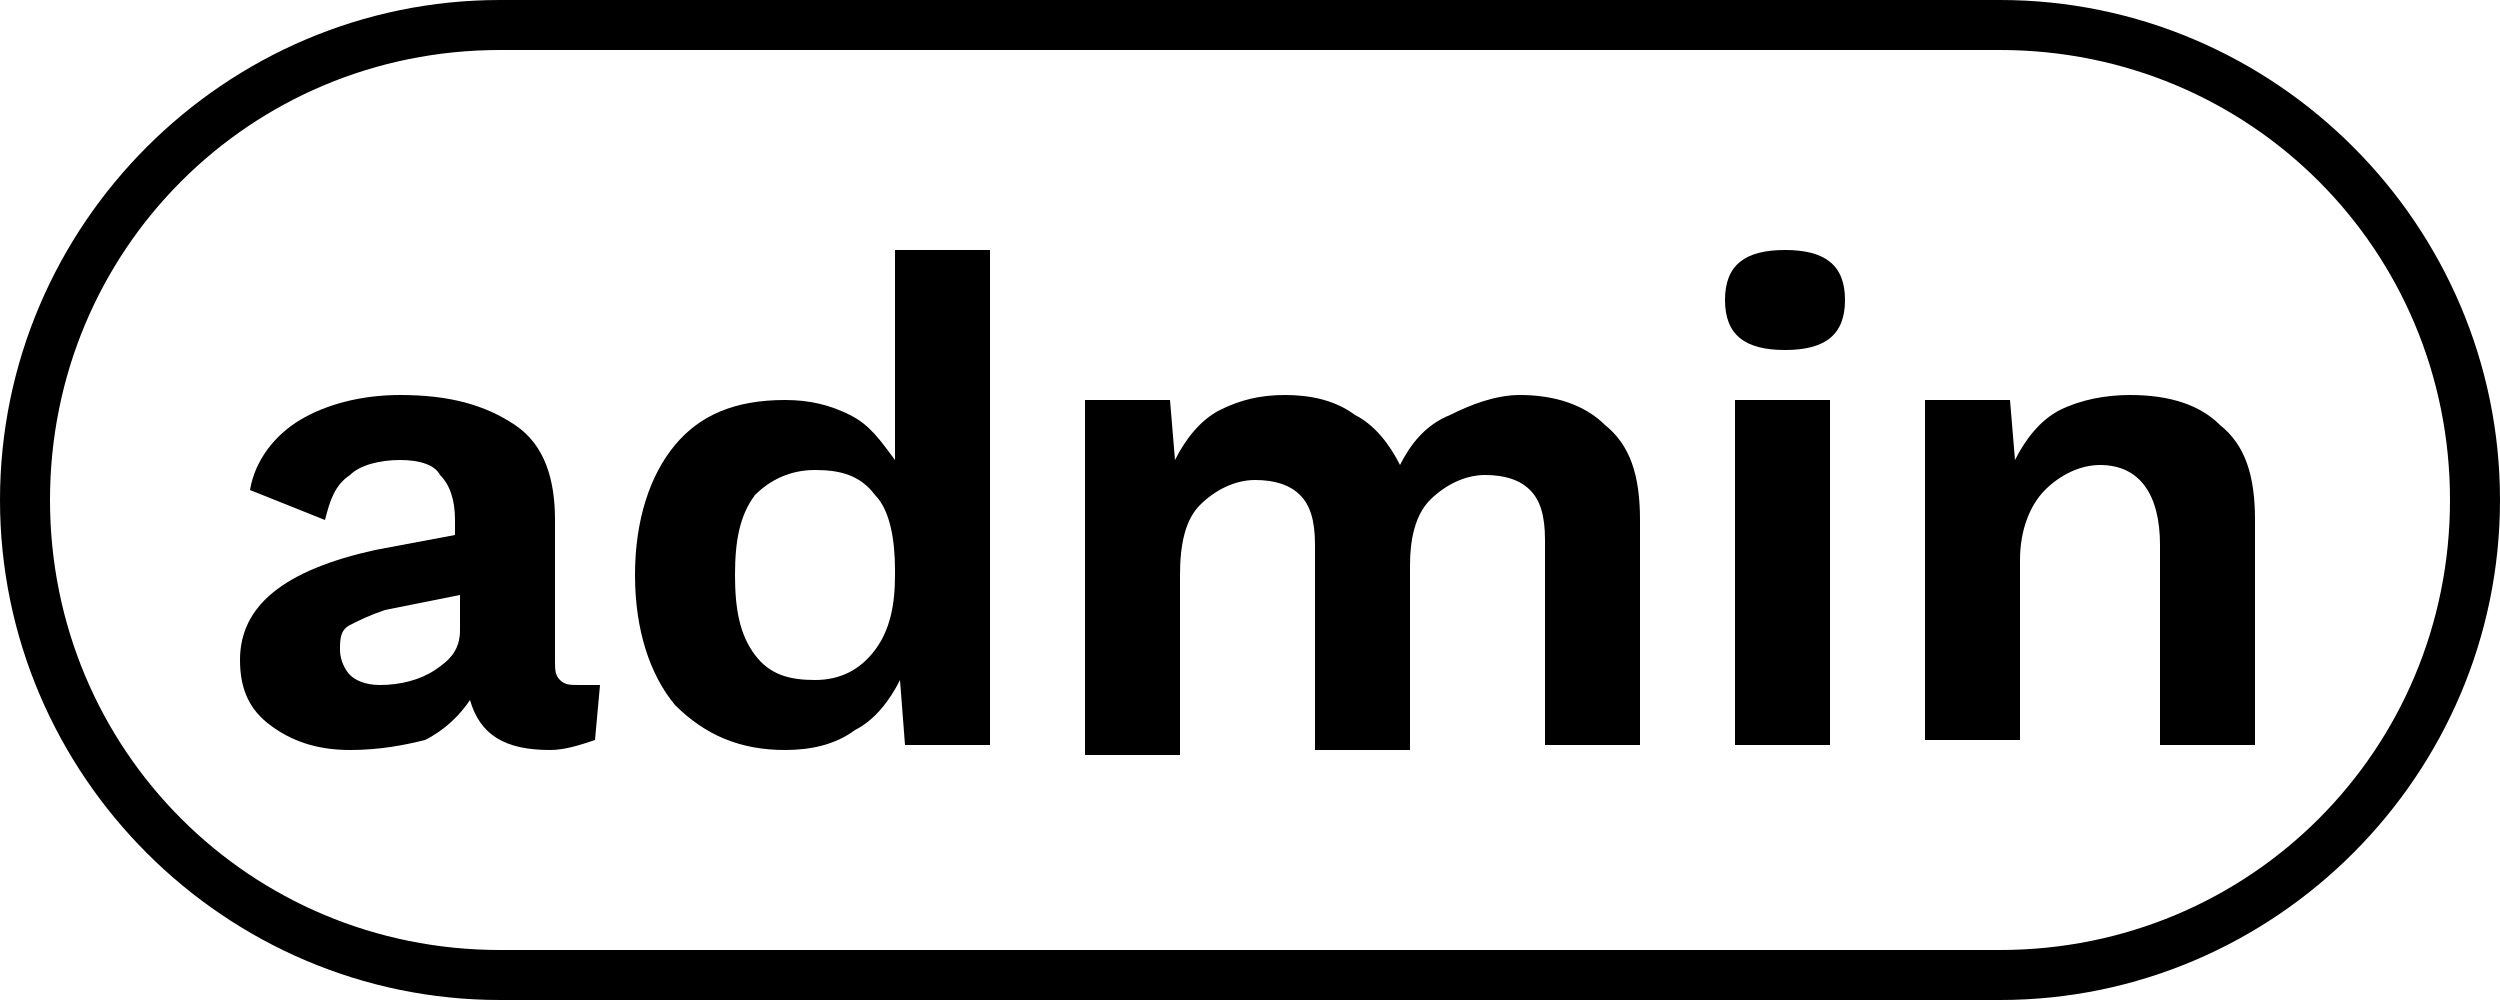 <?xml version="1.0" encoding="utf-8"?>
<!-- Generator: Adobe Illustrator 24.1.0, SVG Export Plug-In . SVG Version: 6.00 Build 0)  -->
<svg version="1.1" id="레이어_1" xmlns="http://www.w3.org/2000/svg" xmlns:xlink="http://www.w3.org/1999/xlink" x="0px"
	 y="0px" viewBox="0 0 50 20" style="enable-background:new 0 0 50 20;" xml:space="preserve">
<g>
	<path d="M40,1c5,0,9,4,9,9c0,5-4,9-9,9H10c-5,0-9-4-9-9c0-5,4-9,9-9H40 M40,0H10C4.5,0,0,4.5,0,10v0c0,5.5,4.5,10,10,10h30
		c5.5,0,10-4.5,10-10v0C50,4.5,45.5,0,40,0L40,0z"/>
</g>
<g>
	<path d="M12,13.7l-0.1,1.1C11.6,14.9,11.3,15,11,15c-0.9,0-1.4-0.3-1.6-1c-0.2,0.3-0.5,0.6-0.9,0.8C8.1,14.9,7.6,15,7,15
		c-0.7,0-1.2-0.2-1.6-0.5c-0.4-0.3-0.6-0.7-0.6-1.3c0-1.1,0.9-1.8,2.7-2.2l1.6-0.3v-0.3c0-0.4-0.1-0.7-0.3-0.9
		C8.7,9.3,8.4,9.2,8,9.2c-0.4,0-0.8,0.1-1,0.3C6.7,9.7,6.6,10,6.5,10.4L5,9.8c0.1-0.6,0.5-1.1,1-1.4c0.5-0.3,1.2-0.5,2-0.5
		c1,0,1.7,0.2,2.3,0.6s0.8,1.1,0.8,1.9v2.8c0,0.2,0,0.3,0.1,0.4c0.1,0.1,0.2,0.1,0.4,0.1C11.8,13.7,11.9,13.7,12,13.7z M8.7,13.4
		C9,13.2,9.2,13,9.2,12.6v-0.7l-1.5,0.3c-0.3,0.1-0.5,0.2-0.7,0.3c-0.2,0.1-0.2,0.3-0.2,0.5c0,0.2,0.1,0.4,0.2,0.5
		c0.1,0.1,0.3,0.2,0.6,0.2C8,13.7,8.4,13.6,8.7,13.4z"/>
	<path d="M19.8,5v9.9h-1.7l-0.1-1.3c-0.2,0.4-0.5,0.8-0.9,1c-0.4,0.3-0.9,0.4-1.4,0.4c-0.9,0-1.6-0.3-2.2-0.9
		c-0.5-0.6-0.8-1.5-0.8-2.6c0-1.1,0.3-2,0.8-2.6c0.5-0.6,1.2-0.9,2.2-0.9c0.5,0,0.9,0.1,1.3,0.3c0.4,0.2,0.6,0.5,0.9,0.9V5H19.8z
		 M17.5,13c0.3-0.4,0.4-0.9,0.4-1.5v-0.1c0-0.6-0.1-1.2-0.4-1.5c-0.3-0.4-0.7-0.5-1.2-0.5c-0.5,0-0.9,0.2-1.2,0.5
		c-0.3,0.4-0.4,0.9-0.4,1.6c0,0.7,0.1,1.2,0.4,1.6c0.3,0.4,0.7,0.5,1.2,0.5C16.8,13.6,17.2,13.4,17.5,13z"/>
	<path d="M32.1,8.5c0.5,0.4,0.7,1,0.7,1.9v4.5h-1.9v-4.1c0-0.5-0.1-0.8-0.3-1c-0.2-0.2-0.5-0.3-0.9-0.3c-0.4,0-0.8,0.2-1.1,0.5
		s-0.4,0.8-0.4,1.3v3.7h-1.9v-4.1c0-0.5-0.1-0.8-0.3-1c-0.2-0.2-0.5-0.3-0.9-0.3c-0.4,0-0.8,0.2-1.1,0.5c-0.3,0.3-0.4,0.8-0.4,1.4
		v3.6h-1.9V8h1.7l0.1,1.2c0.2-0.4,0.5-0.8,0.9-1c0.4-0.2,0.8-0.3,1.3-0.3c0.5,0,1,0.1,1.4,0.4c0.4,0.2,0.7,0.6,0.9,1
		c0.2-0.4,0.5-0.8,1-1c0.4-0.2,0.9-0.4,1.4-0.4C31.1,7.9,31.7,8.1,32.1,8.5z"/>
	<path d="M34.5,6c0-0.7,0.4-1,1.2-1c0.8,0,1.2,0.3,1.2,1c0,0.7-0.4,1-1.2,1C34.9,7,34.5,6.7,34.5,6z M36.6,14.9h-1.9V8h1.9V14.9z"/>
	<path d="M44.4,8.5c0.5,0.4,0.7,1,0.7,1.9v4.5h-1.9v-4c0-1-0.4-1.6-1.2-1.6c-0.4,0-0.8,0.2-1.1,0.5c-0.3,0.3-0.5,0.8-0.5,1.4v3.6
		h-1.9V8h1.7l0.1,1.2c0.2-0.4,0.5-0.8,0.9-1c0.4-0.2,0.9-0.3,1.4-0.3C43.4,7.9,44,8.1,44.4,8.5z"/>
</g>
</svg>
